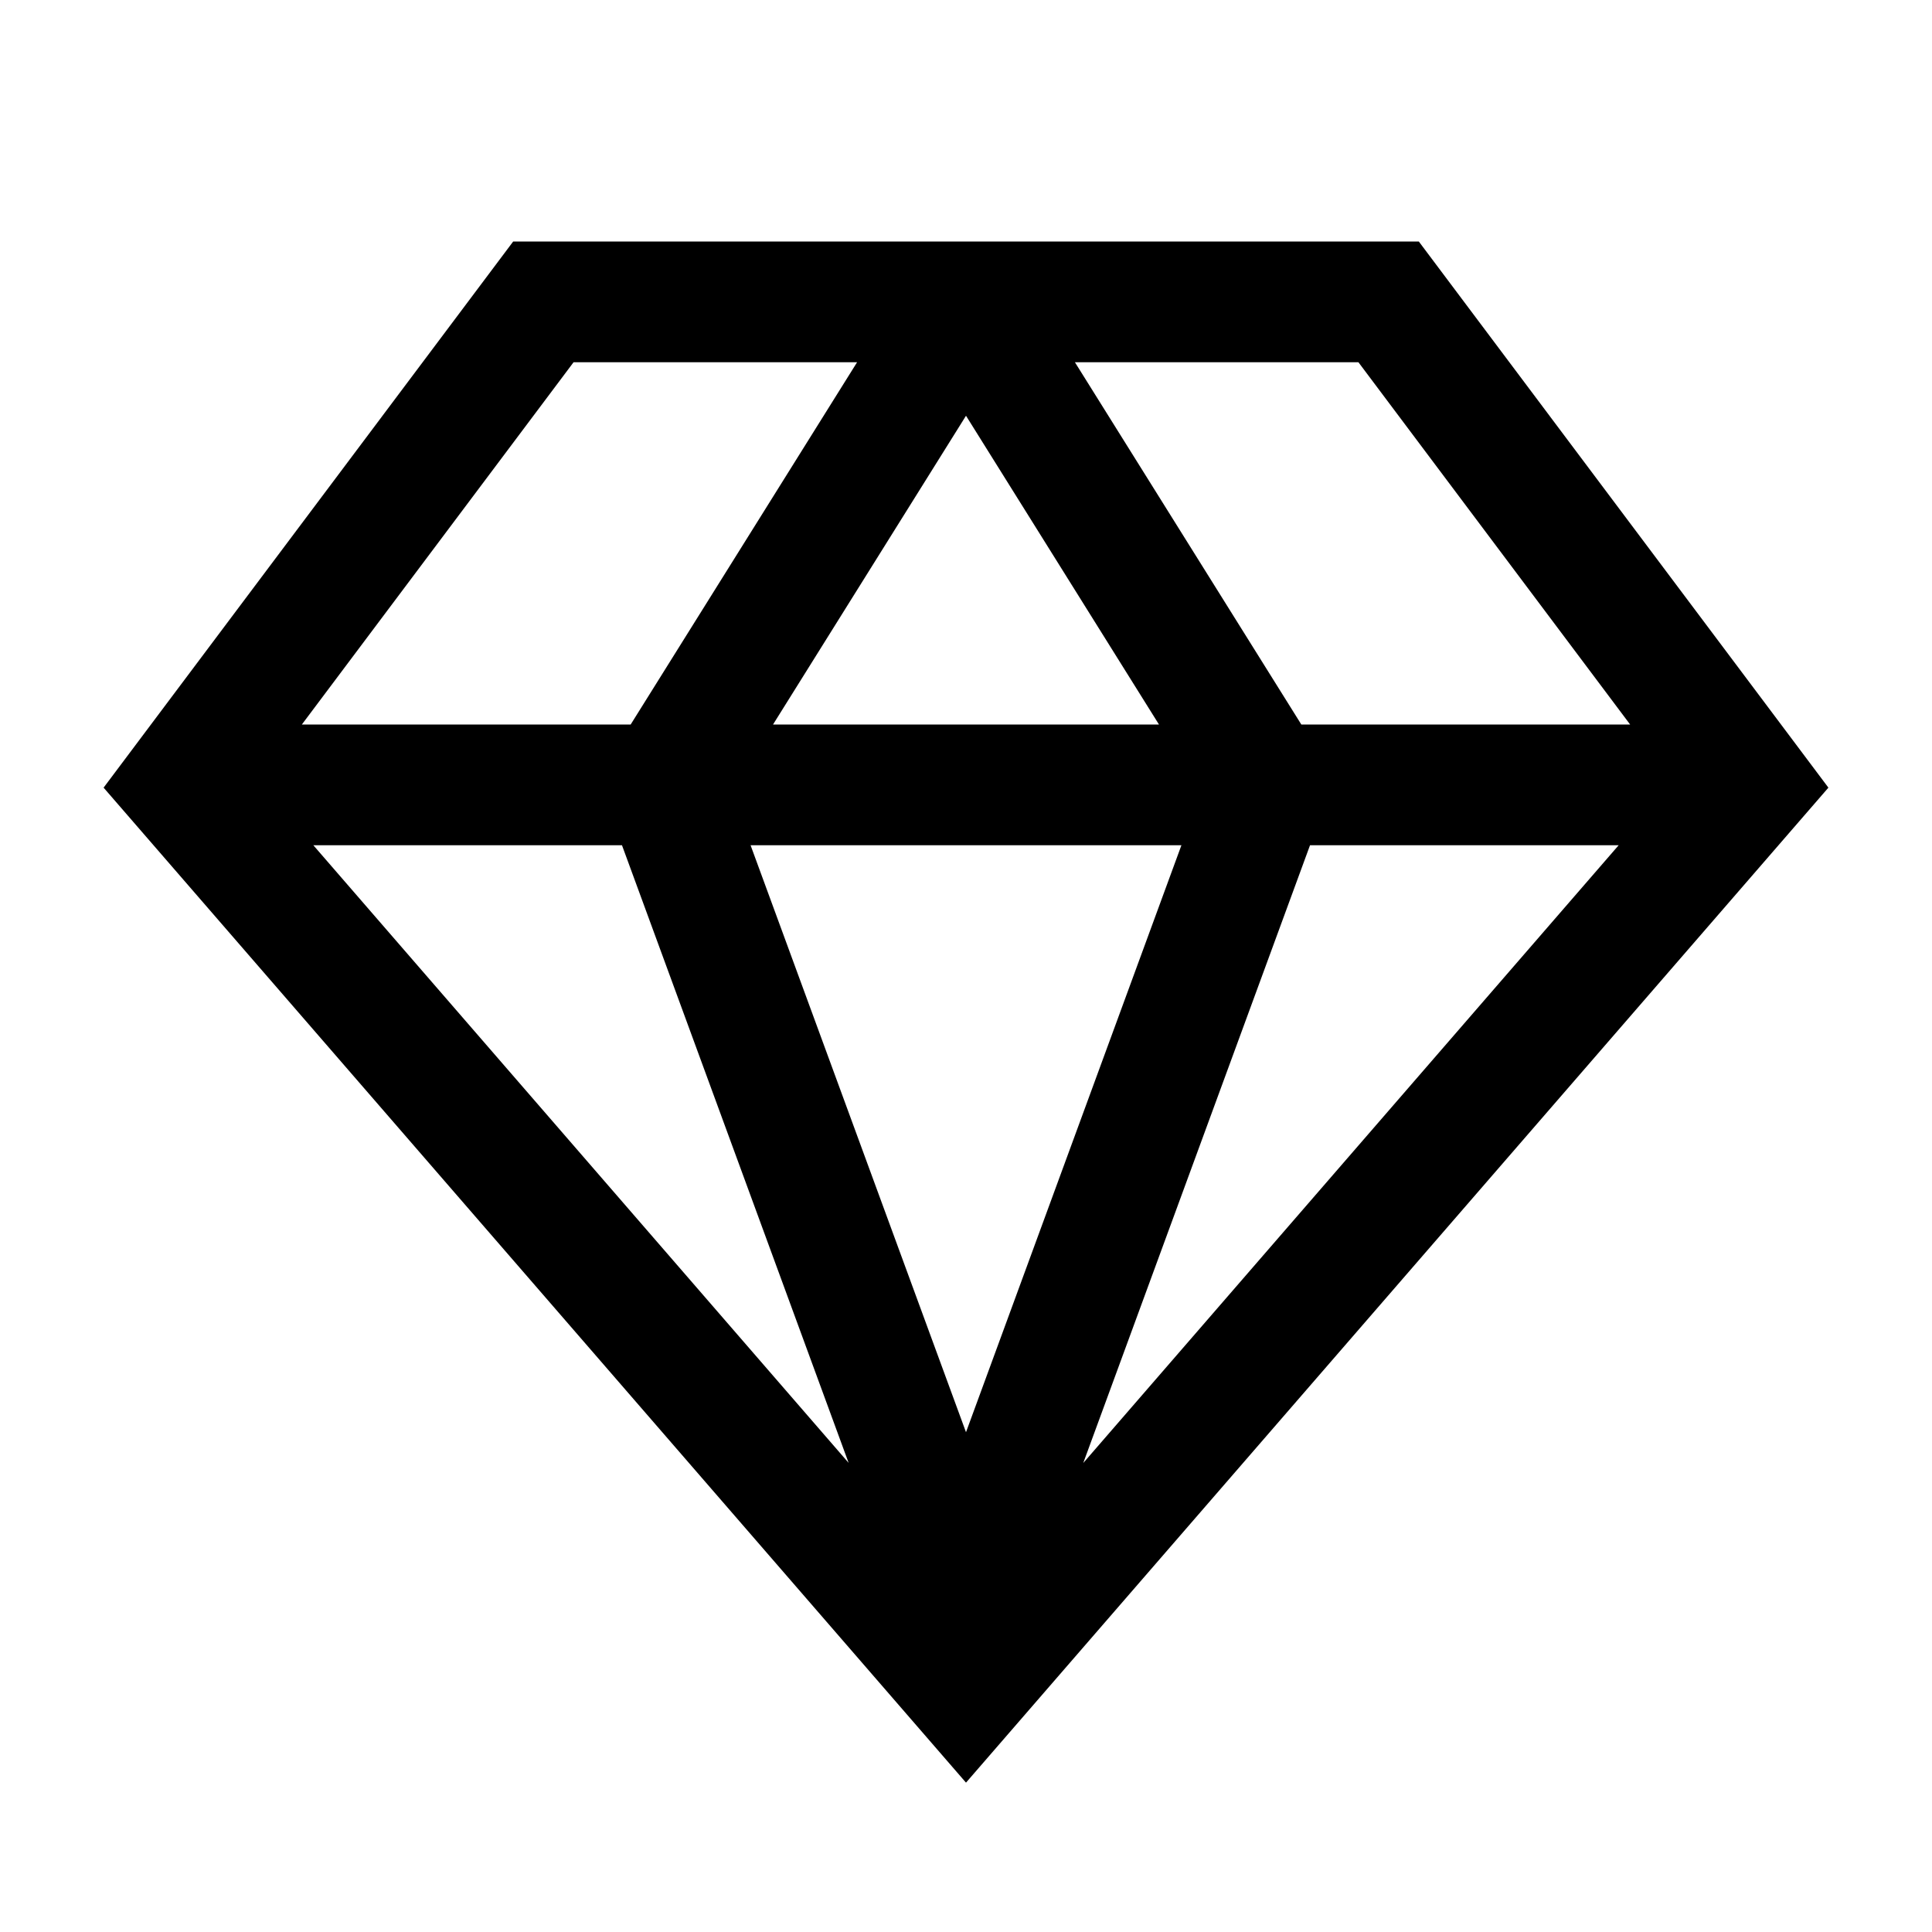 <svg width="16" height="16" viewBox="0 0 16 16" fill="none" xmlns="http://www.w3.org/2000/svg">
	<path d="M11.75 2H4.25L0.858 6.523L8 14.763L15.142 6.523L11.75 2ZM13.5 6H10.777L8.902 3H11.25L13.5 6ZM5.151 7L7.028 12.115L2.595 7H5.151ZM6.216 7H9.784L8 11.861L6.216 7ZM6.402 6L8 3.443L9.598 6H6.402ZM10.849 7H13.405L8.971 12.116L10.849 7ZM4.75 3H7.098L5.223 6H2.5L4.75 3Z" fill="currentColor"/>
</svg>
